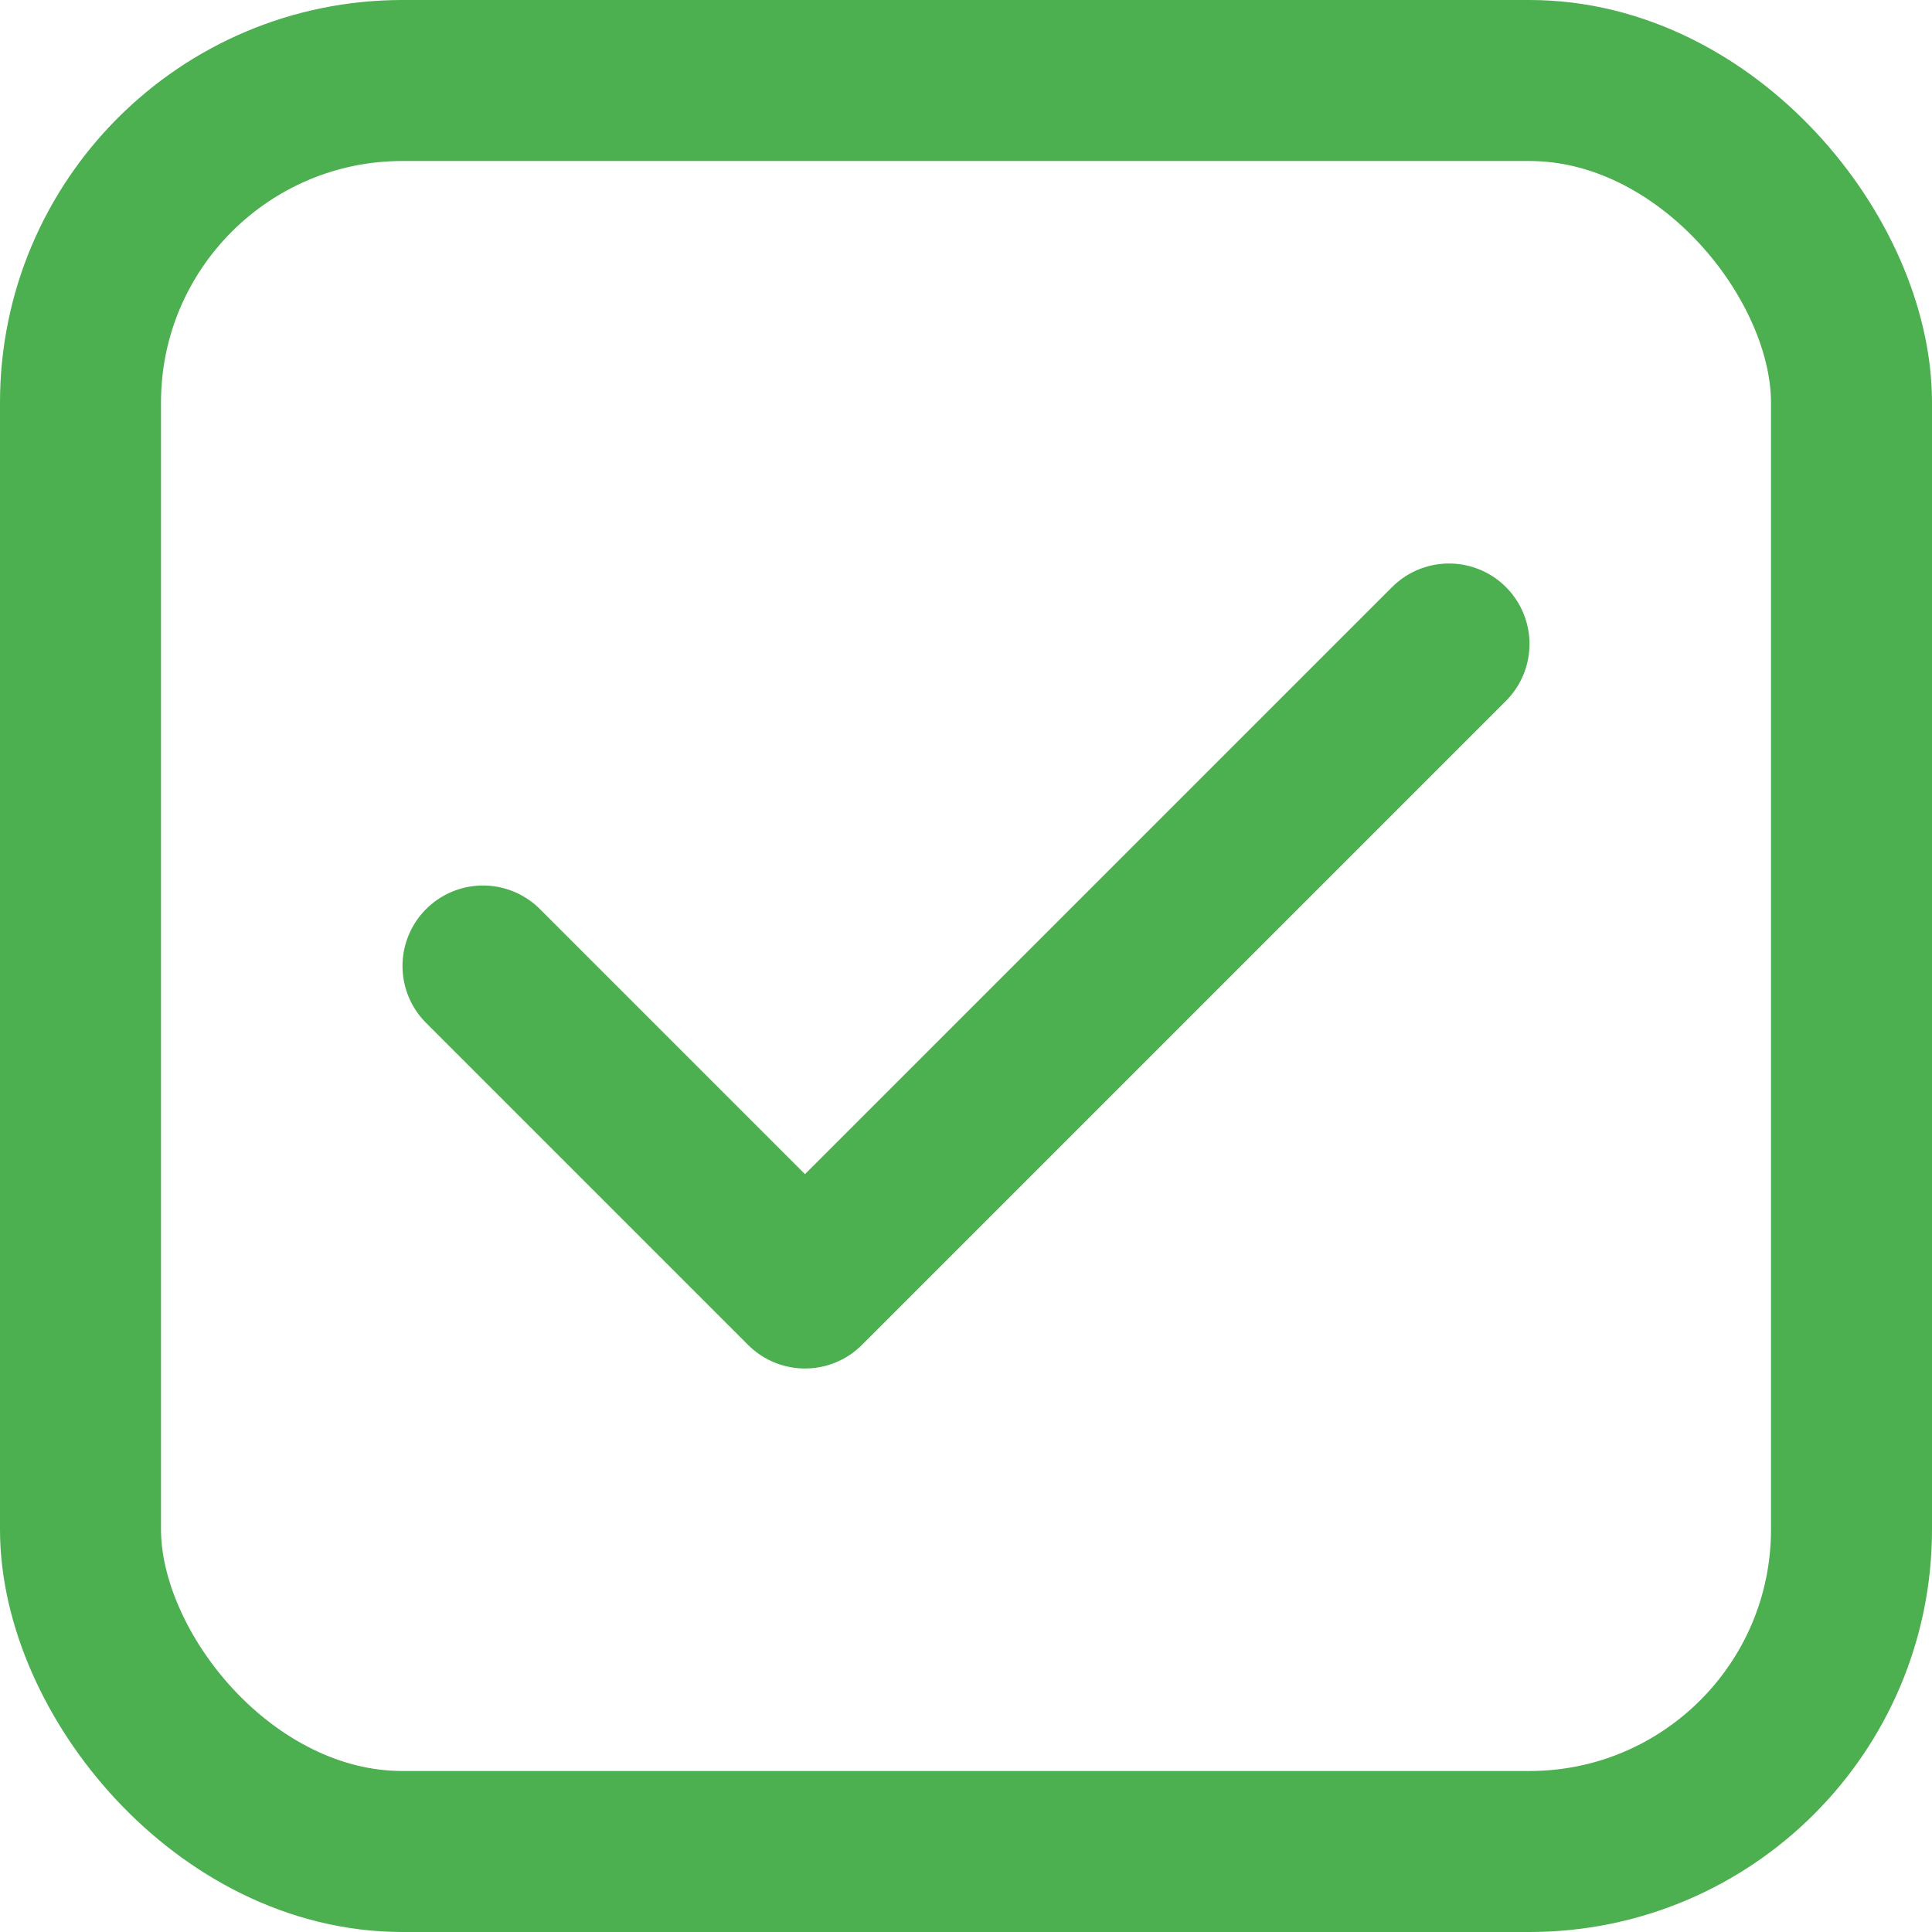<svg width="60" height="60" viewBox="0 0 24 24" fill="none" xmlns="http://www.w3.org/2000/svg">
  <!-- Квадрат с обводкой -->
  <rect x="1" y="1" width="22" height="22" rx="4" ry="4" stroke="#4CAF50" stroke-width="2" fill="none"/>
  <!-- Галочка внутри -->
  <path d="M6 12L10 16L18 8" stroke="#4CAF50" stroke-width="2" stroke-linecap="round" stroke-linejoin="round"/>
</svg>